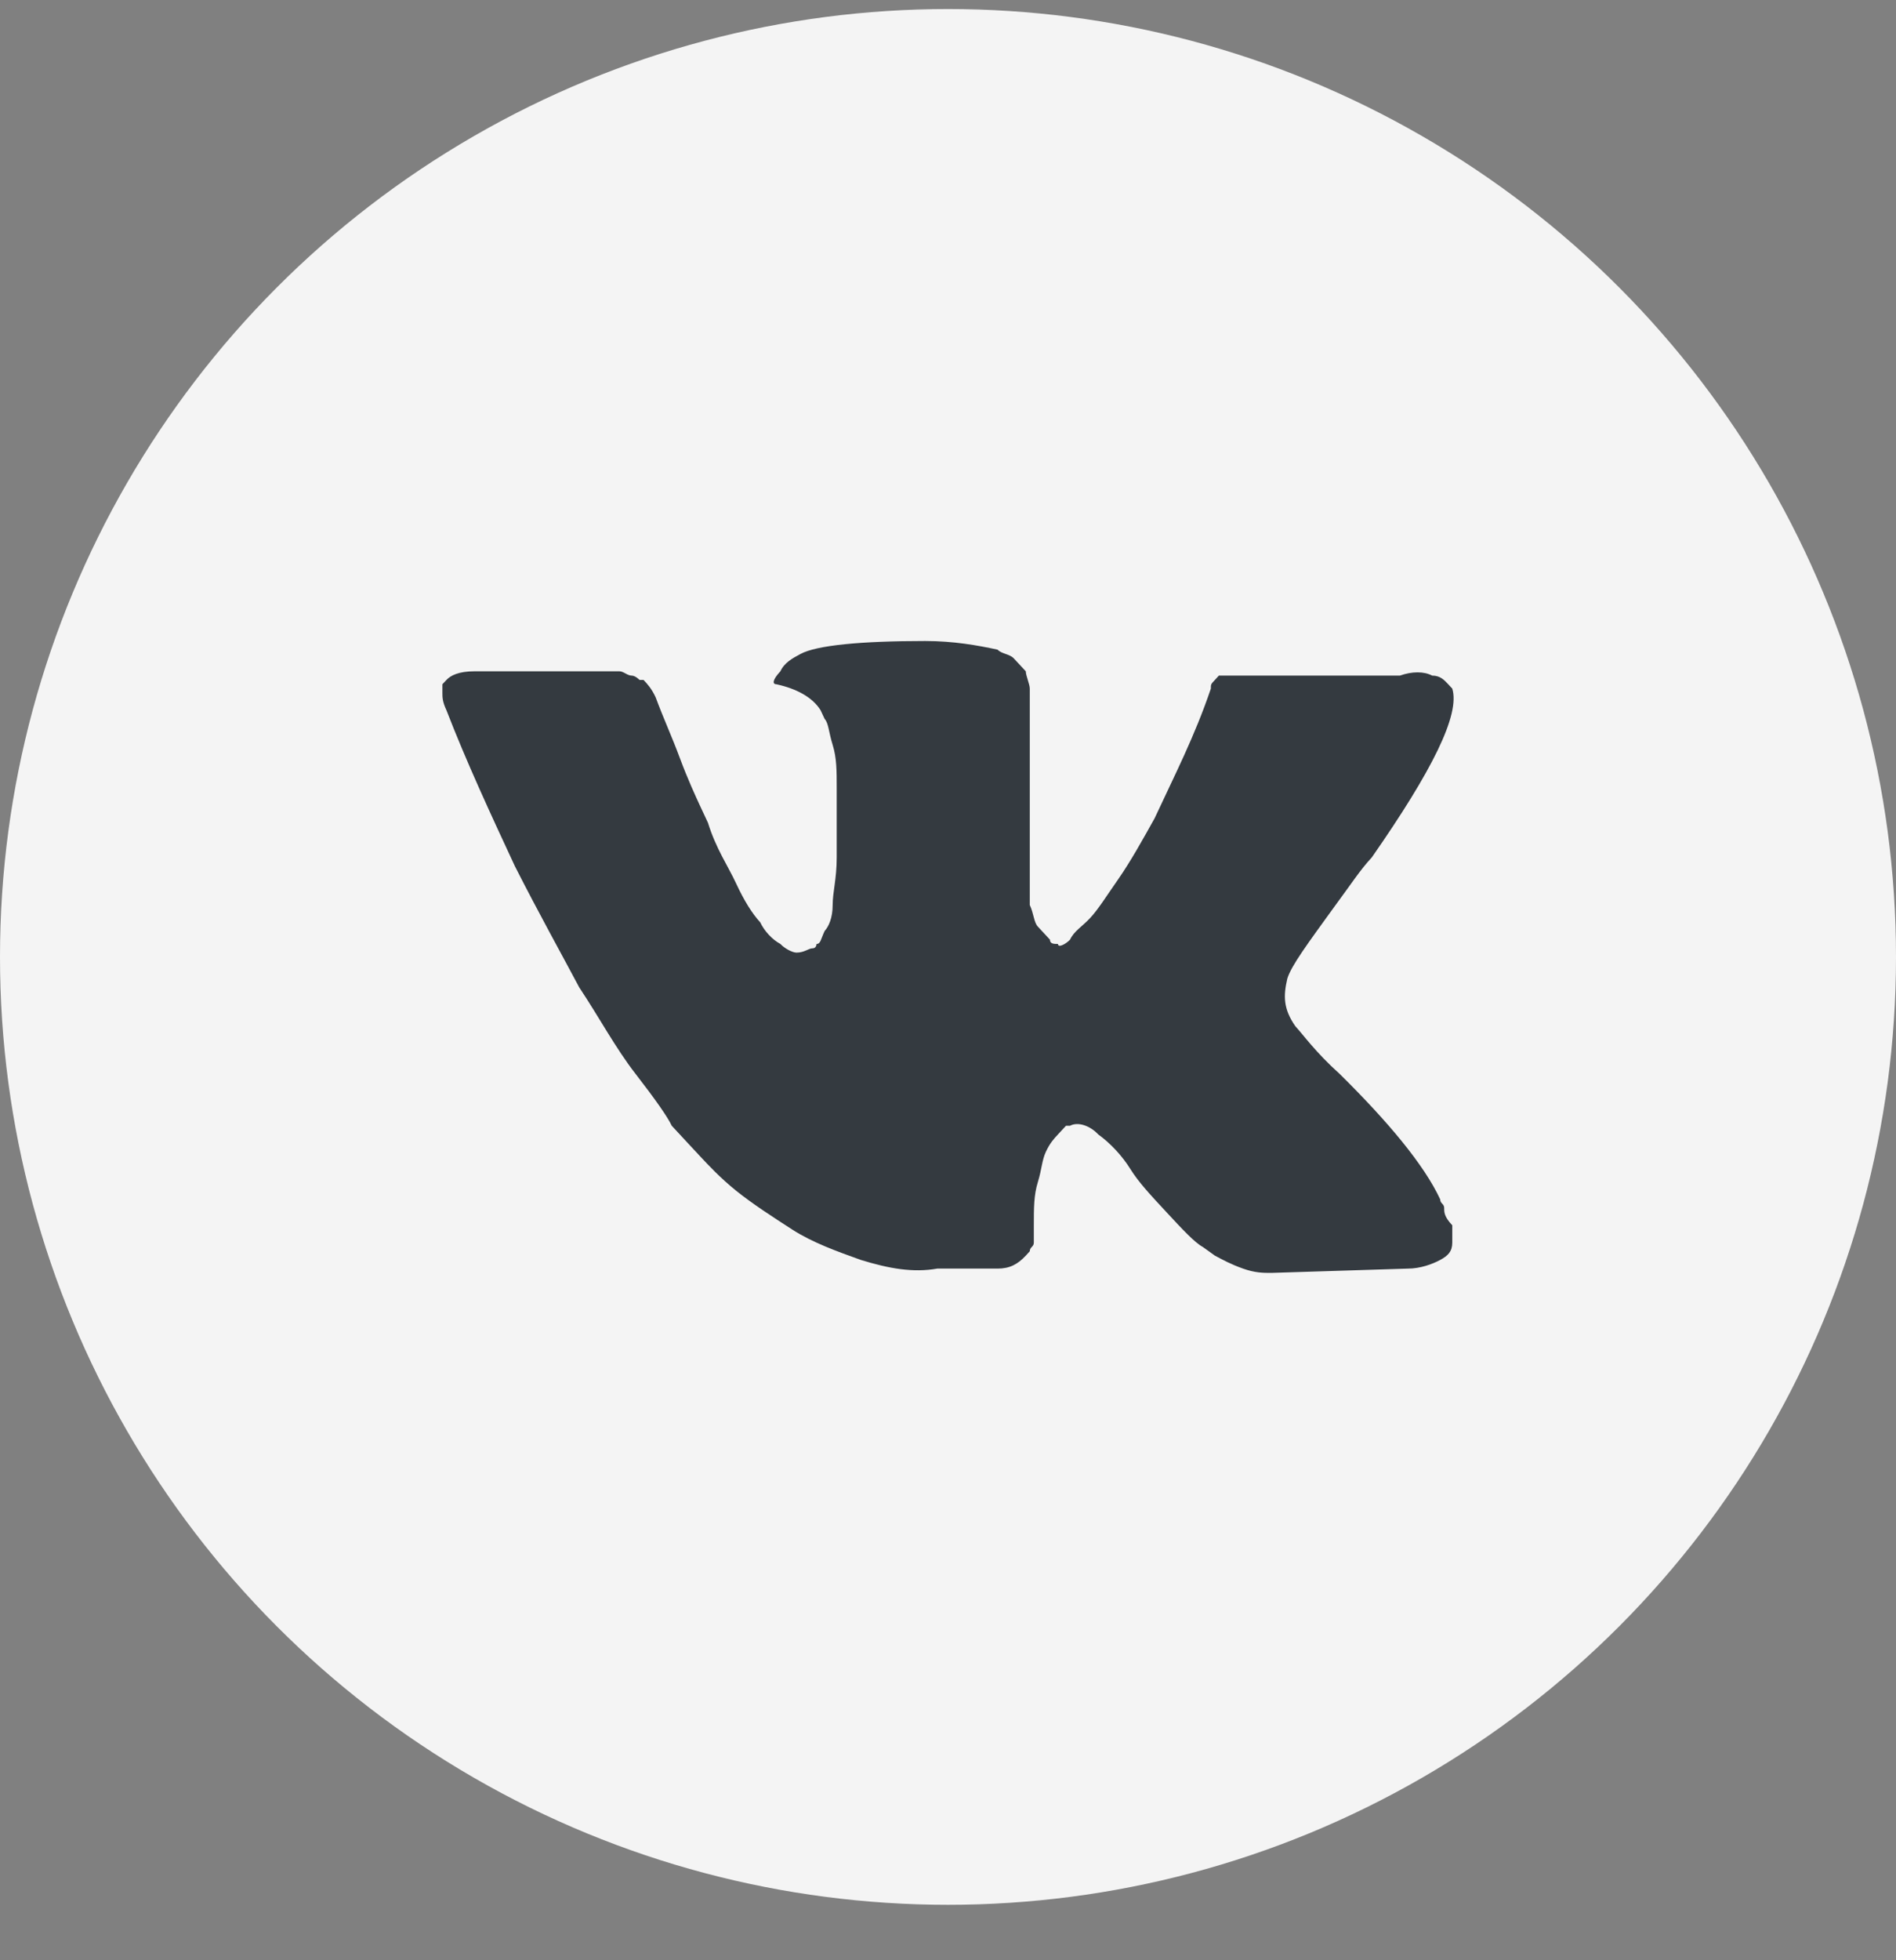 <svg width="30" height="31" viewBox="0 0 30 31" fill="none" xmlns="http://www.w3.org/2000/svg">
<rect x="0" y="0" width="30" height="31" fill="#808080" stroke="none"/>
<ellipse cx="15" cy="15.133" rx="15" ry="14.99" fill="#F4F4F4"/>
<path d="M22.851 19.104C22.851 19.035 22.788 19.035 22.788 18.967C22.533 18.419 21.96 17.735 21.196 16.982C20.814 16.639 20.623 16.366 20.496 16.229C20.305 15.955 20.305 15.75 20.369 15.476C20.432 15.27 20.687 14.928 21.133 14.312C21.387 13.97 21.515 13.765 21.706 13.559C22.66 12.19 23.106 11.3 22.979 10.89L22.915 10.821C22.851 10.753 22.788 10.684 22.66 10.684C22.533 10.616 22.342 10.616 22.151 10.684H19.732C19.668 10.684 19.668 10.684 19.541 10.684C19.477 10.684 19.414 10.684 19.414 10.684H19.35H19.286L19.223 10.753C19.159 10.821 19.159 10.821 19.159 10.89C18.904 11.643 18.586 12.259 18.268 12.943C18.077 13.285 17.886 13.628 17.695 13.902C17.504 14.175 17.377 14.381 17.249 14.518C17.122 14.654 16.995 14.723 16.931 14.86C16.867 14.928 16.74 14.997 16.74 14.928C16.676 14.928 16.613 14.928 16.613 14.86C16.549 14.791 16.485 14.723 16.422 14.654C16.358 14.586 16.358 14.449 16.294 14.312C16.294 14.175 16.294 14.038 16.294 13.97C16.294 13.901 16.294 13.696 16.294 13.559C16.294 13.354 16.294 13.217 16.294 13.149C16.294 12.943 16.294 12.669 16.294 12.396C16.294 12.122 16.294 11.916 16.294 11.78C16.294 11.643 16.294 11.437 16.294 11.3C16.294 11.095 16.294 10.958 16.294 10.89C16.294 10.821 16.231 10.684 16.231 10.616C16.167 10.547 16.103 10.479 16.04 10.411C15.976 10.342 15.849 10.342 15.785 10.274C15.467 10.205 15.085 10.137 14.639 10.137C13.621 10.137 12.92 10.205 12.666 10.342C12.538 10.411 12.411 10.479 12.348 10.616C12.22 10.753 12.22 10.821 12.284 10.821C12.602 10.89 12.857 11.027 12.984 11.232L13.048 11.369C13.111 11.437 13.111 11.574 13.175 11.78C13.239 11.985 13.239 12.19 13.239 12.464C13.239 12.875 13.239 13.285 13.239 13.559C13.239 13.902 13.175 14.107 13.175 14.312C13.175 14.518 13.111 14.654 13.048 14.723C12.984 14.86 12.984 14.928 12.92 14.928C12.92 14.928 12.92 14.997 12.857 14.997C12.793 14.997 12.729 15.065 12.602 15.065C12.538 15.065 12.411 14.997 12.348 14.928C12.22 14.86 12.093 14.723 12.029 14.586C11.902 14.449 11.774 14.244 11.647 13.97C11.52 13.696 11.329 13.422 11.202 13.012L11.074 12.738C11.011 12.601 10.883 12.327 10.756 11.985C10.629 11.643 10.501 11.369 10.374 11.027C10.31 10.89 10.247 10.821 10.183 10.753H10.119C10.119 10.753 10.056 10.684 9.992 10.684C9.928 10.684 9.865 10.616 9.801 10.616H7.509C7.255 10.616 7.127 10.684 7.064 10.753L7 10.821C7 10.821 7 10.89 7 10.958C7 11.027 7 11.095 7.064 11.232C7.382 12.053 7.764 12.875 8.146 13.696C8.528 14.449 8.91 15.133 9.164 15.613C9.483 16.092 9.737 16.571 10.056 16.982C10.374 17.392 10.565 17.666 10.629 17.803C10.756 17.94 10.82 18.008 10.883 18.077L11.074 18.282C11.202 18.419 11.393 18.625 11.647 18.83C11.902 19.035 12.22 19.241 12.538 19.446C12.857 19.651 13.239 19.788 13.621 19.925C14.066 20.062 14.448 20.13 14.83 20.062H15.785C15.976 20.062 16.103 19.994 16.231 19.857L16.294 19.788C16.294 19.72 16.358 19.72 16.358 19.651C16.358 19.583 16.358 19.514 16.358 19.377C16.358 19.104 16.358 18.898 16.422 18.693C16.485 18.488 16.485 18.351 16.549 18.214C16.613 18.077 16.676 18.008 16.74 17.94C16.804 17.872 16.867 17.803 16.867 17.803H16.931C17.058 17.735 17.249 17.803 17.377 17.94C17.568 18.077 17.759 18.282 17.886 18.488C18.013 18.693 18.204 18.898 18.459 19.172C18.713 19.446 18.904 19.651 19.032 19.72L19.223 19.857C19.35 19.925 19.477 19.994 19.668 20.062C19.859 20.13 19.987 20.13 20.114 20.13L22.278 20.062C22.469 20.062 22.66 19.994 22.788 19.925C22.915 19.857 22.979 19.788 22.979 19.651C22.979 19.583 22.979 19.446 22.979 19.377C22.851 19.241 22.851 19.172 22.851 19.104Z" fill="#343A40"/>
</svg>

